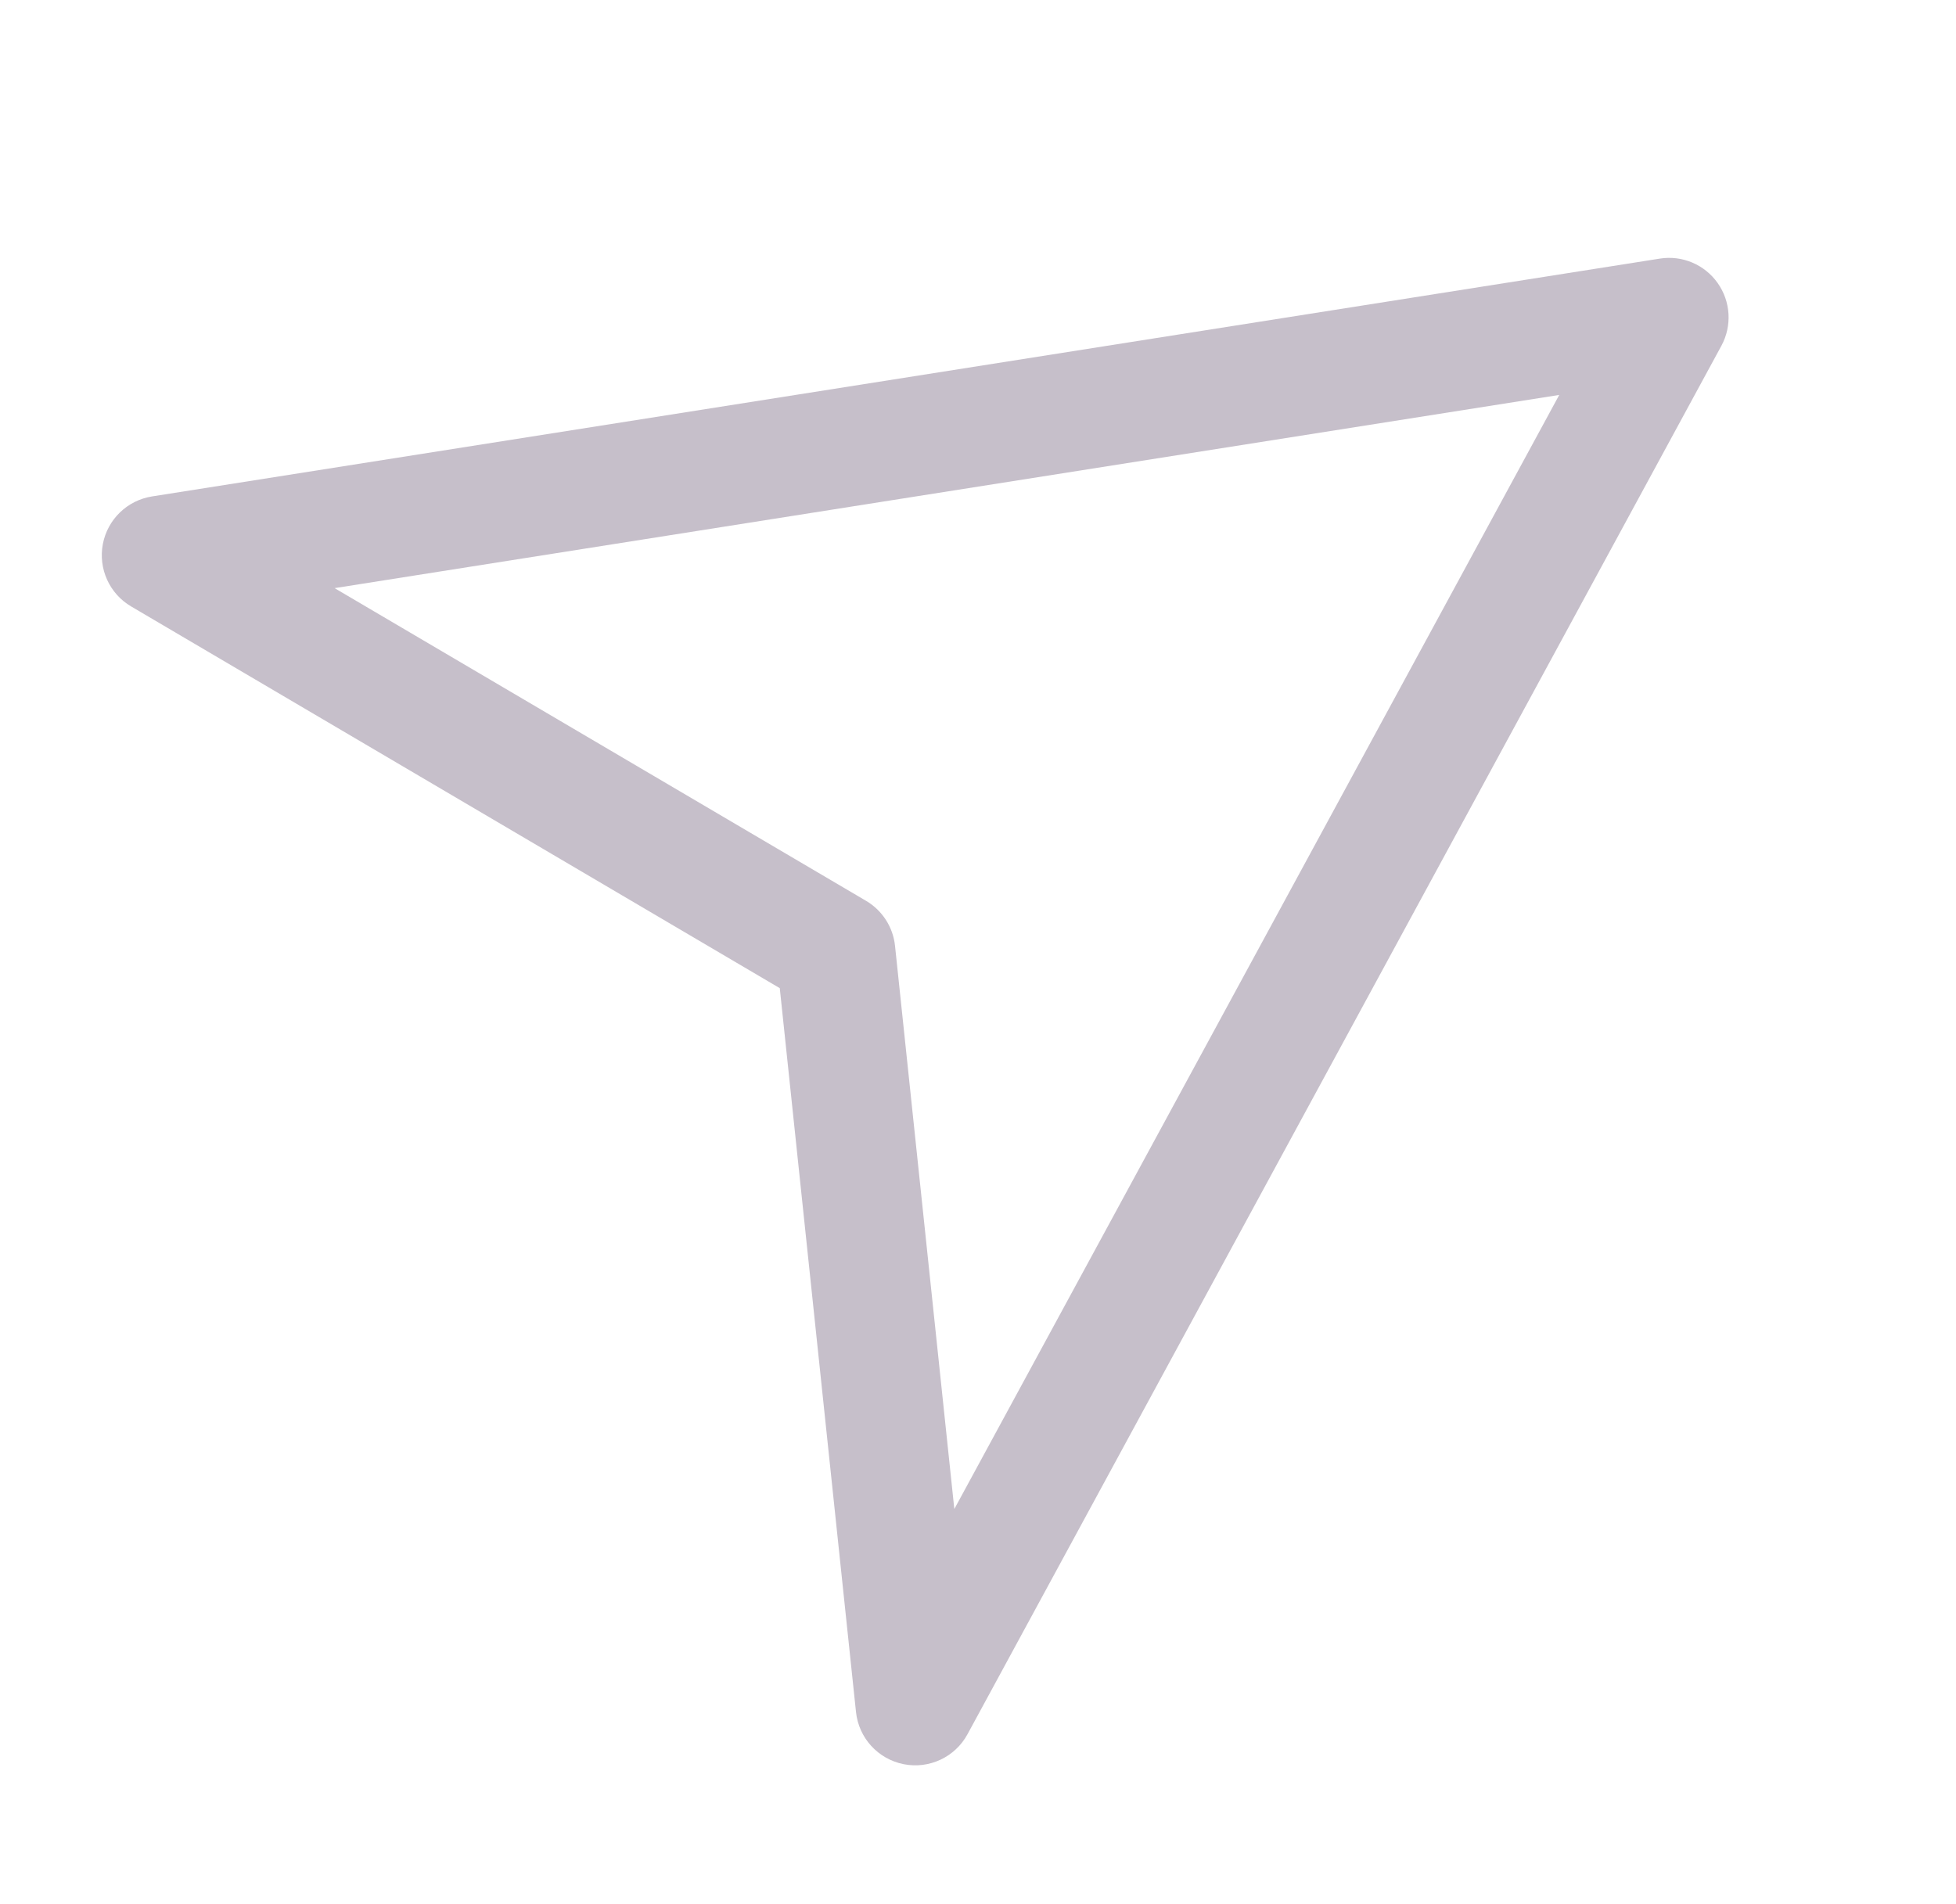 <svg width="38" height="37" viewBox="0 0 38 37" fill="none" xmlns="http://www.w3.org/2000/svg">
<path fill-rule="evenodd" clip-rule="evenodd" d="M33.37 5.5C33.624 5.859 33.652 6.332 33.442 6.719L18.796 33.698C18.555 34.143 18.051 34.379 17.555 34.28C17.058 34.181 16.683 33.771 16.63 33.267L15.149 19.201L2.548 11.784C2.127 11.537 1.907 11.052 1.998 10.572C2.089 10.093 2.472 9.722 2.954 9.646L32.246 5.025C32.68 4.956 33.116 5.14 33.37 5.5ZM30.292 7.674L6.5 11.428L16.825 17.504C17.141 17.69 17.35 18.015 17.388 18.379L18.54 29.322L30.292 7.674Z" fill="#C6BFCA"/>
</svg>
